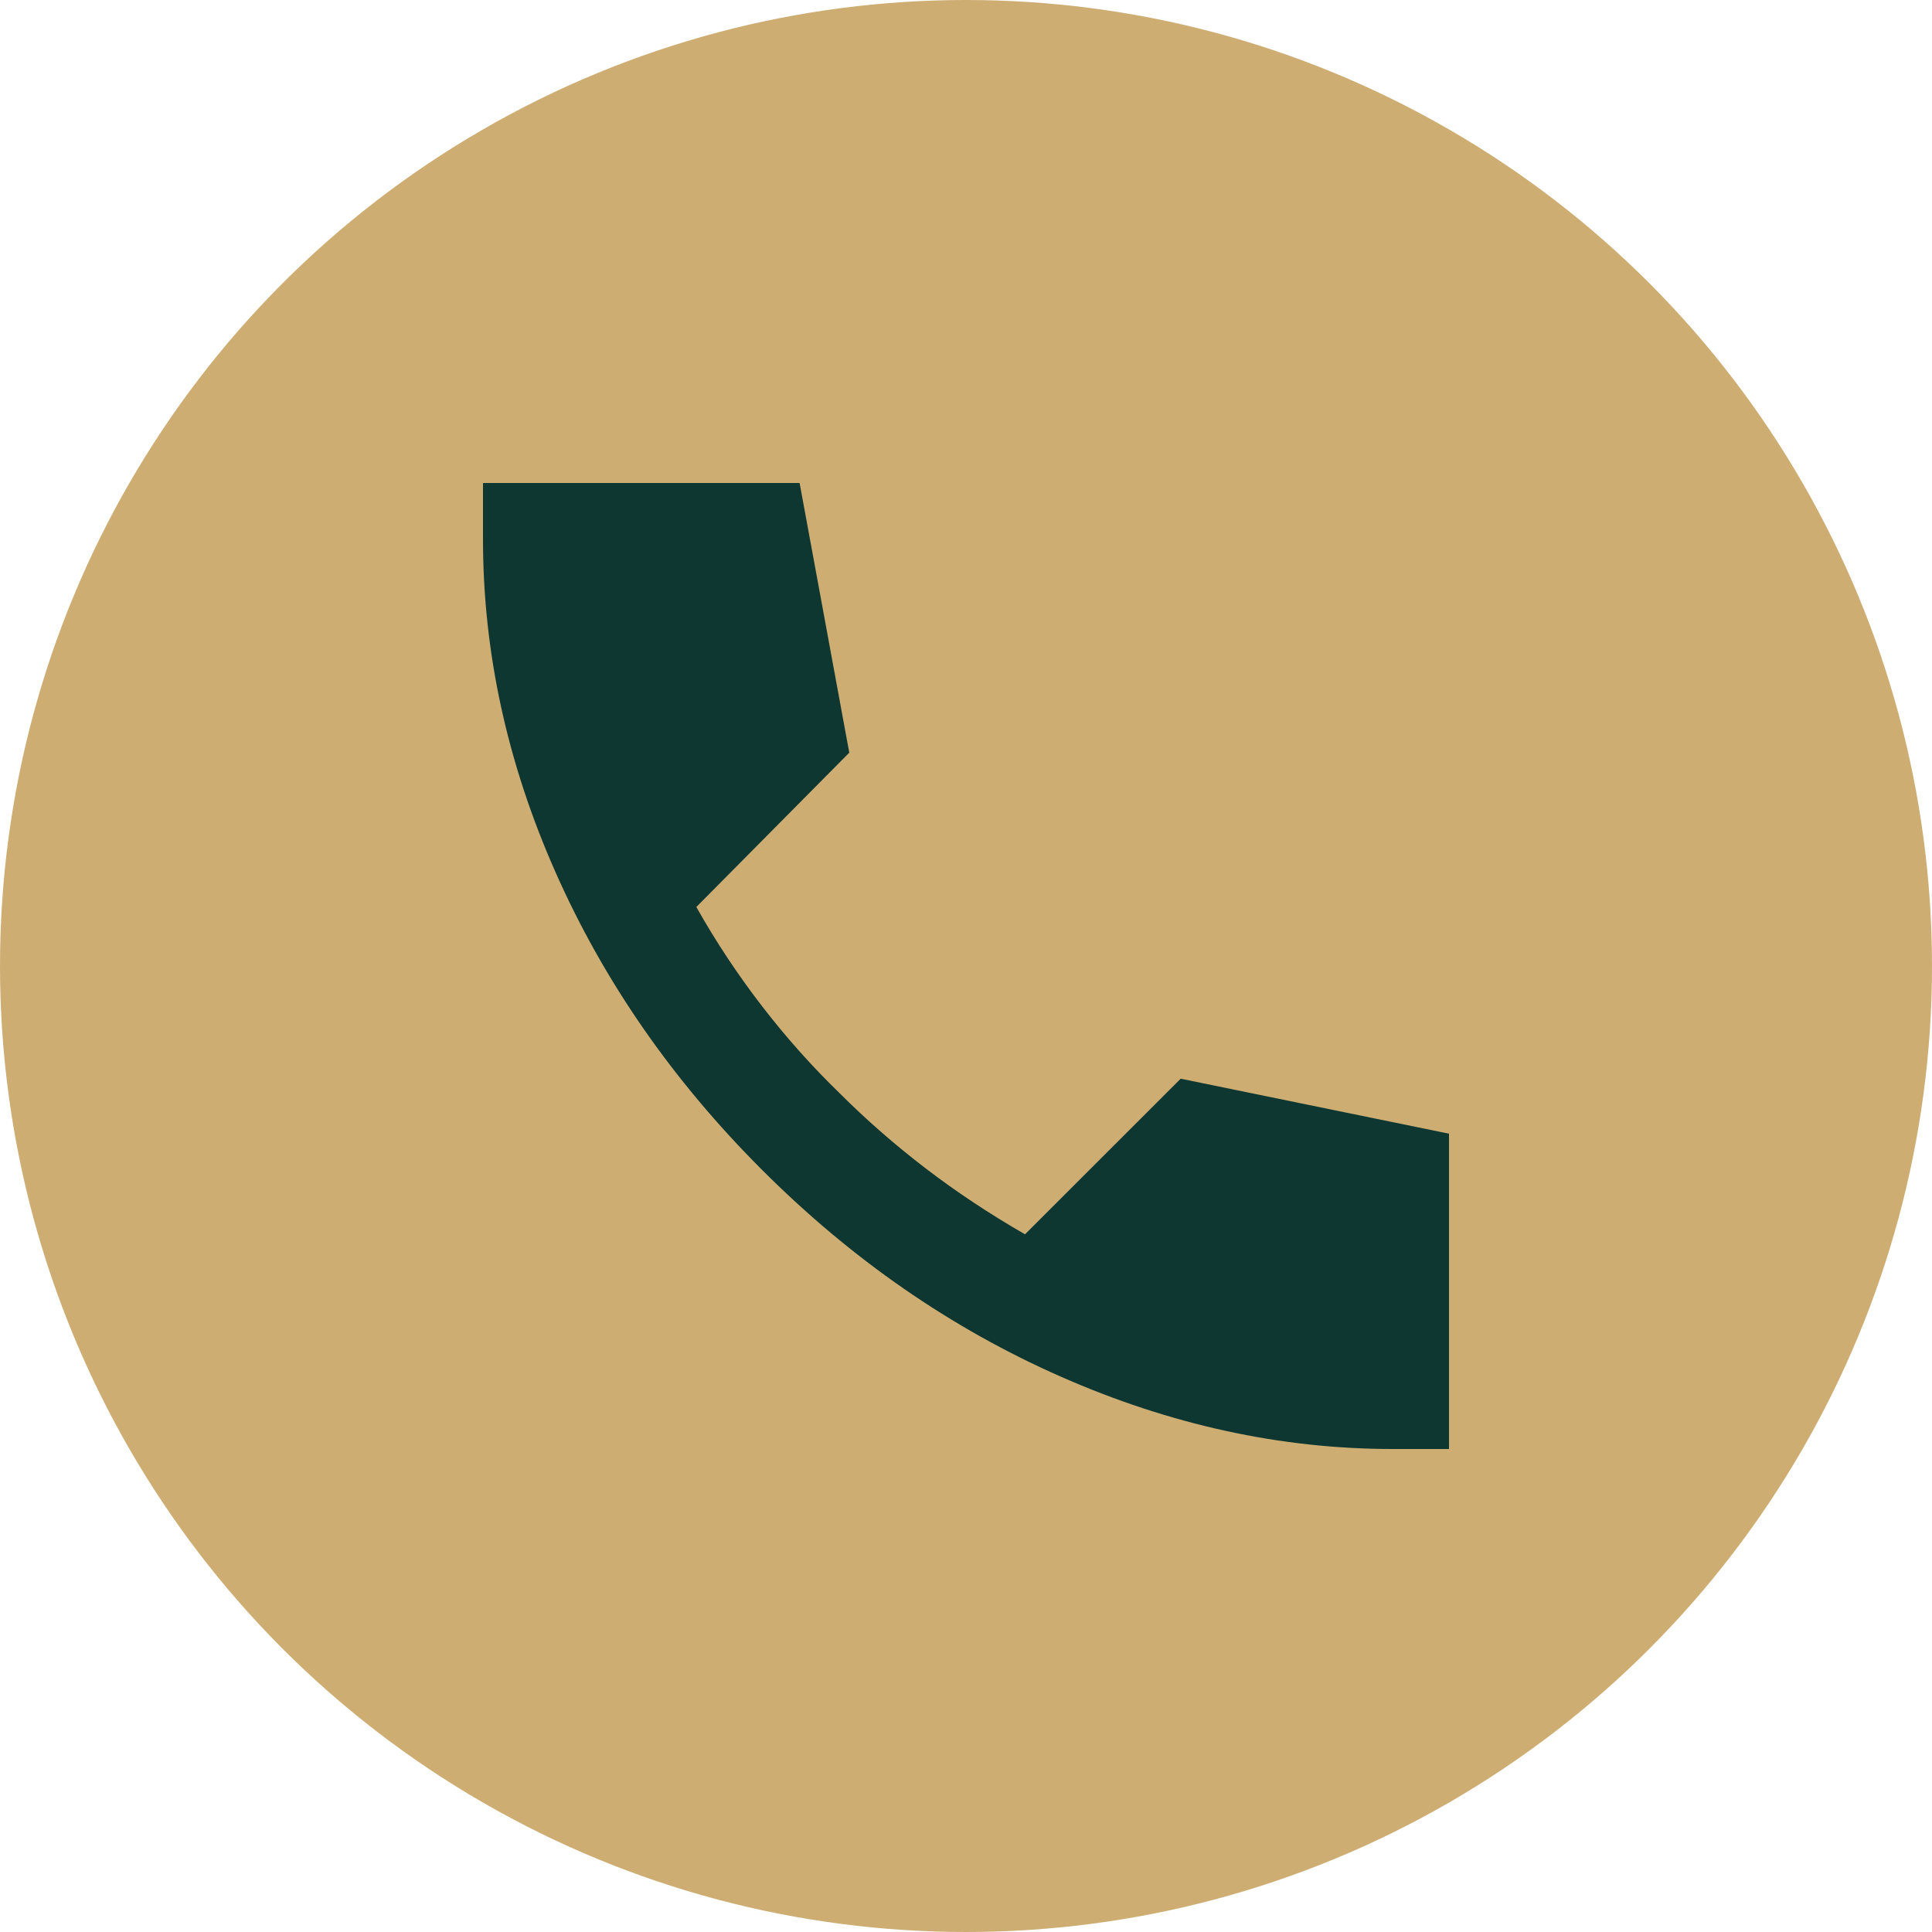 <svg width="24" height="24" viewBox="0 0 24 24" fill="none" xmlns="http://www.w3.org/2000/svg">
<circle cx="12" cy="12" r="12" fill="#CEAD73"/>
<path d="M17.3 18C15.911 18 14.536 17.7 13.175 17.1C11.814 16.5 10.578 15.644 9.467 14.533C8.355 13.422 7.5 12.189 6.9 10.833C6.3 9.478 6 8.1 6 6.7V6H9.933L10.55 9.35L8.65 11.267C8.894 11.7 9.167 12.111 9.467 12.5C9.767 12.889 10.089 13.25 10.433 13.583C10.756 13.906 11.108 14.214 11.492 14.509C11.876 14.803 12.289 15.078 12.733 15.333L14.667 13.4L18 14.083V18H17.3Z" fill="#0D3730"/>
</svg>
